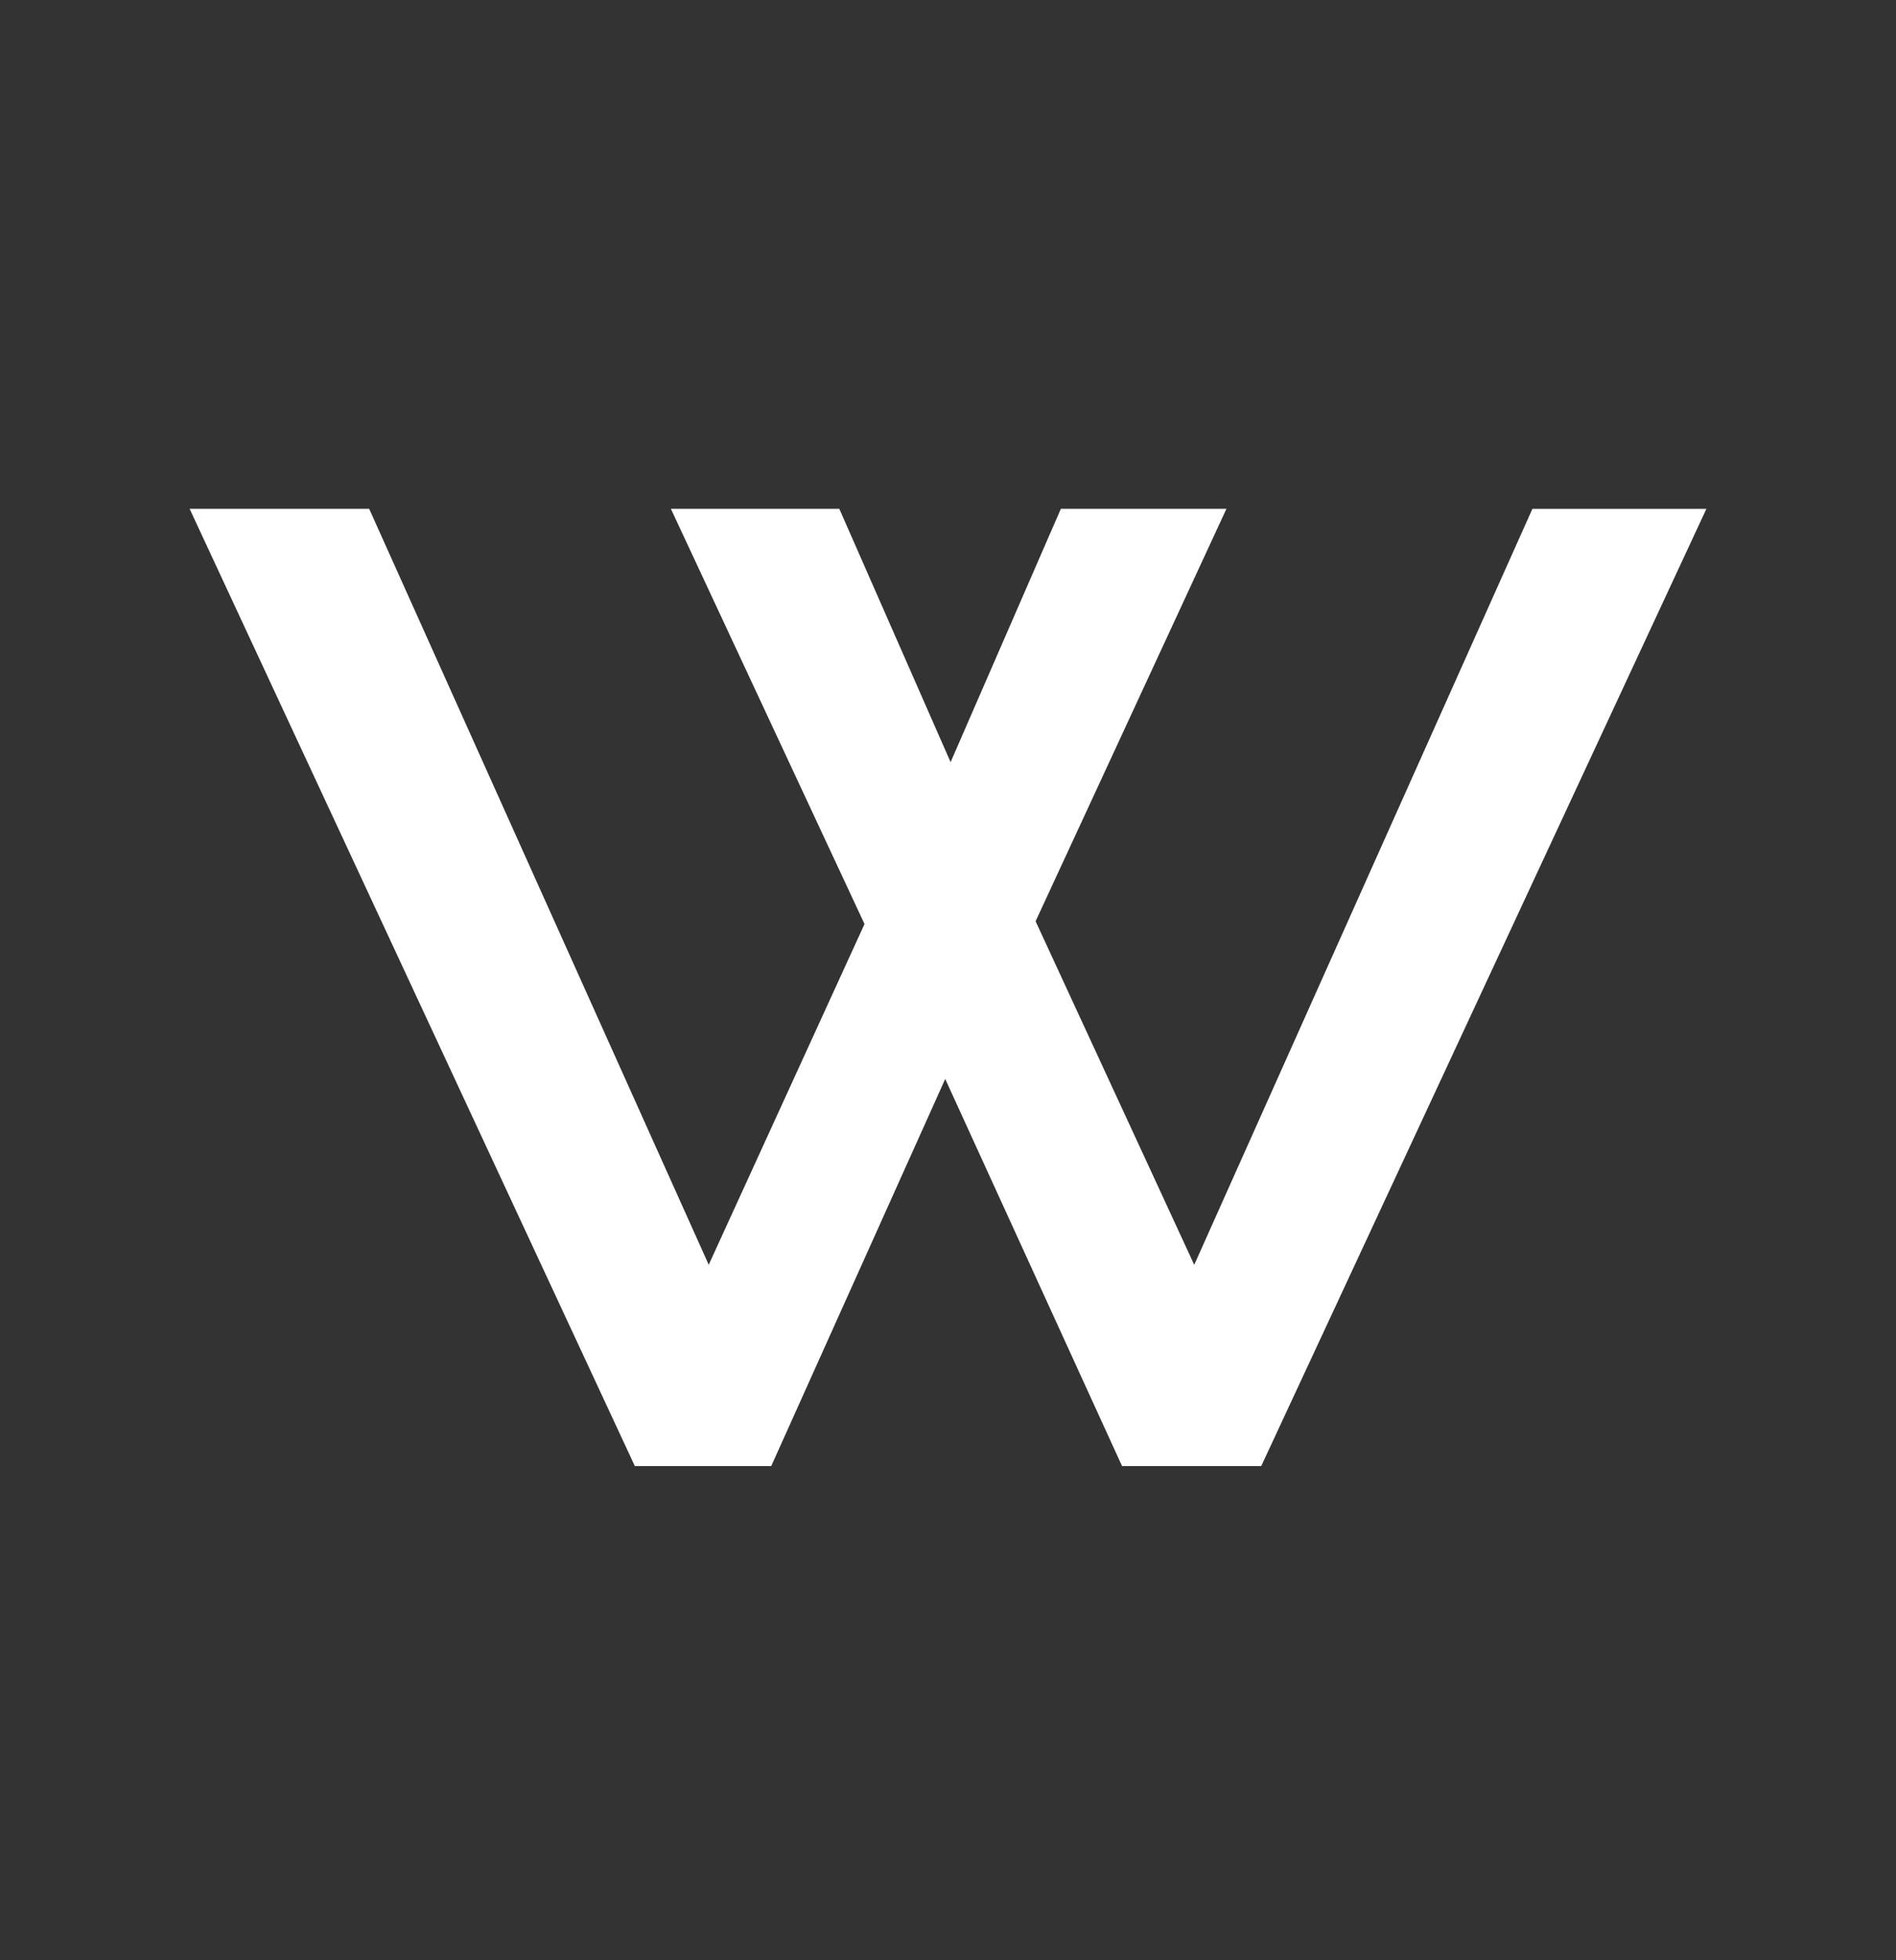 <svg fill="none" height="31" viewBox="0 0 30 31" width="30" xmlns="http://www.w3.org/2000/svg"><rect x="0" y="0" width="30" height="31" fill="#333333" stroke="none"/><path d="m3 8.046h2.841l5.373 11.955 2.465-5.388-3.064-6.567h2.665l1.761 4.007 1.745-4.007h2.62l-3.02 6.523 2.51 5.433 5.351-11.955h2.753l-7.044 15.138h-2.202l-2.798-6.122-2.753 6.122h-2.158z" fill="#fff"/></svg>